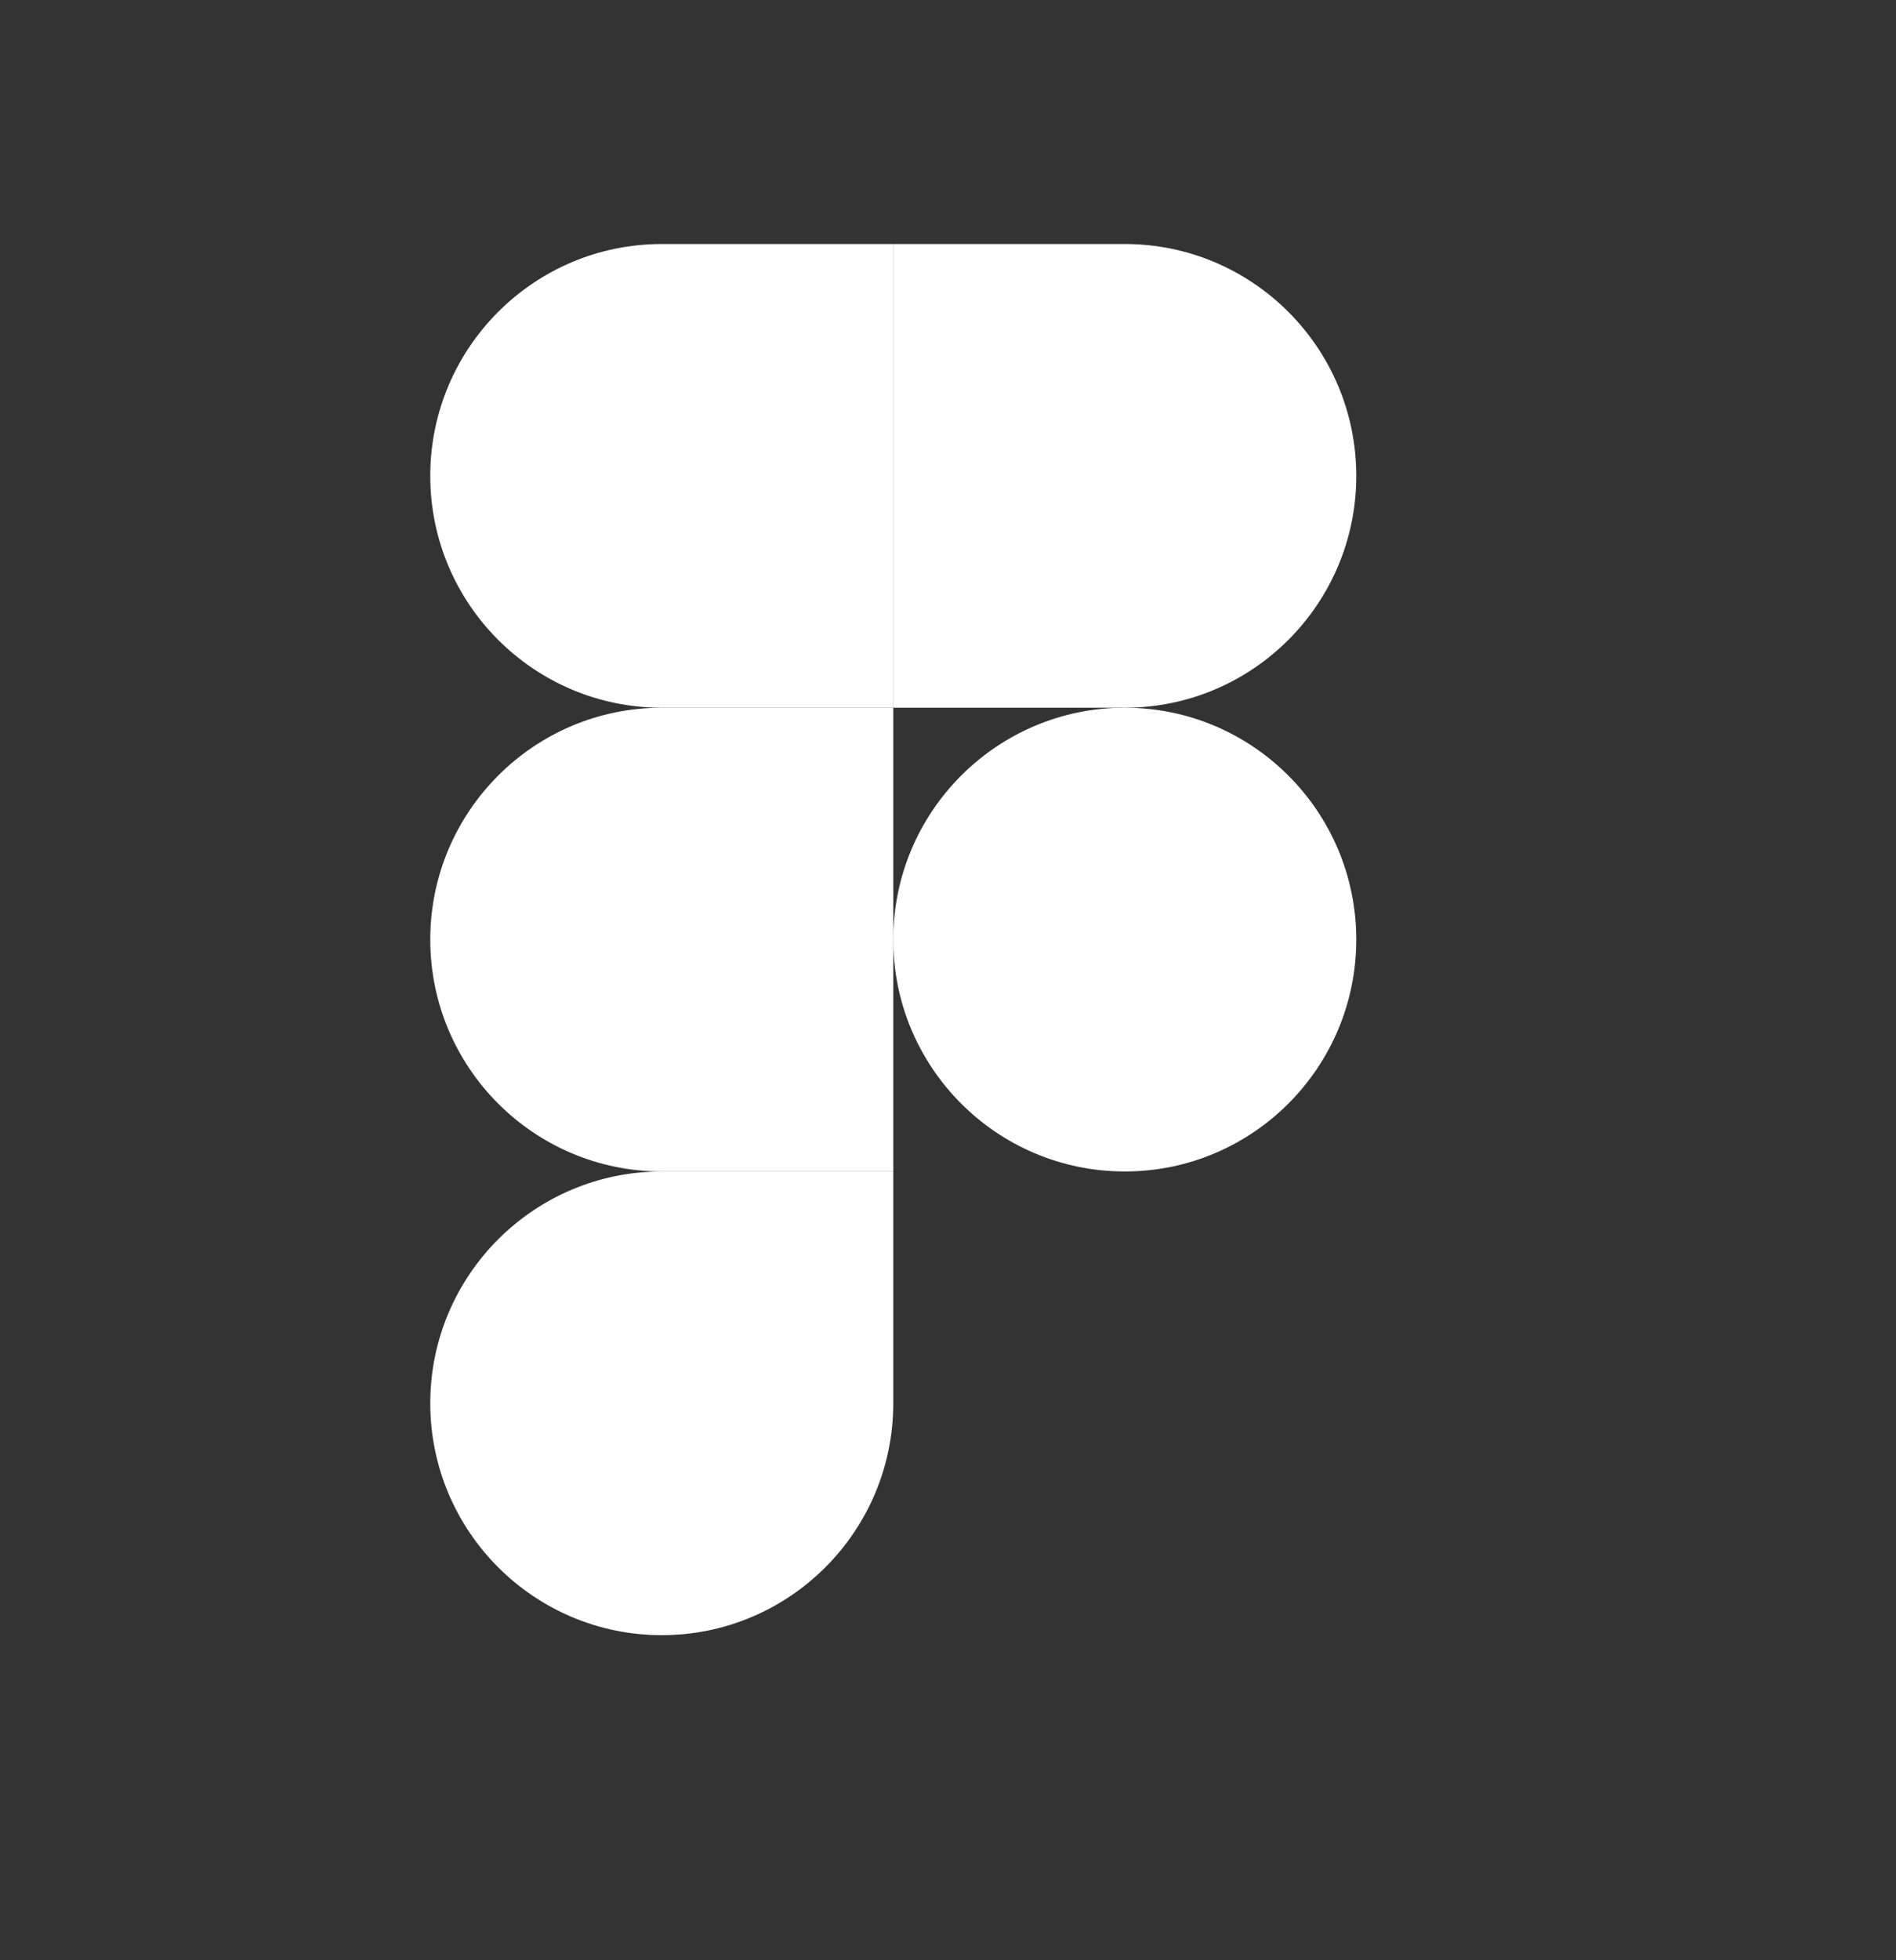 <svg width="30" height="31" viewBox="0 0 30 31" fill="none" xmlns="http://www.w3.org/2000/svg">
                    <rect x="0" y="0" width="30" height="31" fill="#333333" stroke="none"/>
                    <g clip-path="url(#clip0_801_446)">
                    <path d="M10.471 25.859C12.493 25.859 14.134 24.216 14.134 22.192V18.526H10.471C8.449 18.526 6.808 20.168 6.808 22.192C6.808 24.216 8.449 25.859 10.471 25.859Z" fill="white"/>
                    <path d="M6.808 14.859C6.808 12.835 8.449 11.192 10.471 11.192H14.134V18.526H10.471C8.449 18.526 6.808 16.883 6.808 14.859Z" fill="white"/>
                    <path d="M6.808 7.526C6.808 5.502 8.449 3.859 10.471 3.859H14.134V11.192H10.471C8.449 11.192 6.808 9.55 6.808 7.526Z" fill="white"/>
                    <path d="M14.134 3.859H17.797C19.819 3.859 21.46 5.502 21.46 7.526C21.46 9.55 19.819 11.192 17.797 11.192H14.134V3.859Z" fill="white"/>
                    <path d="M21.46 14.859C21.46 16.883 19.819 18.526 17.797 18.526C15.775 18.526 14.134 16.883 14.134 14.859C14.134 12.835 15.775 11.192 17.797 11.192C19.819 11.192 21.46 12.835 21.46 14.859Z" fill="white"/>
                    </g>
                    <defs>
                    <clipPath id="clip0_801_446">
                    <rect width="14.656" height="22" fill="white" transform="translate(6.806 3.859)"/>
                    </clipPath>
                    </defs>
</svg> 